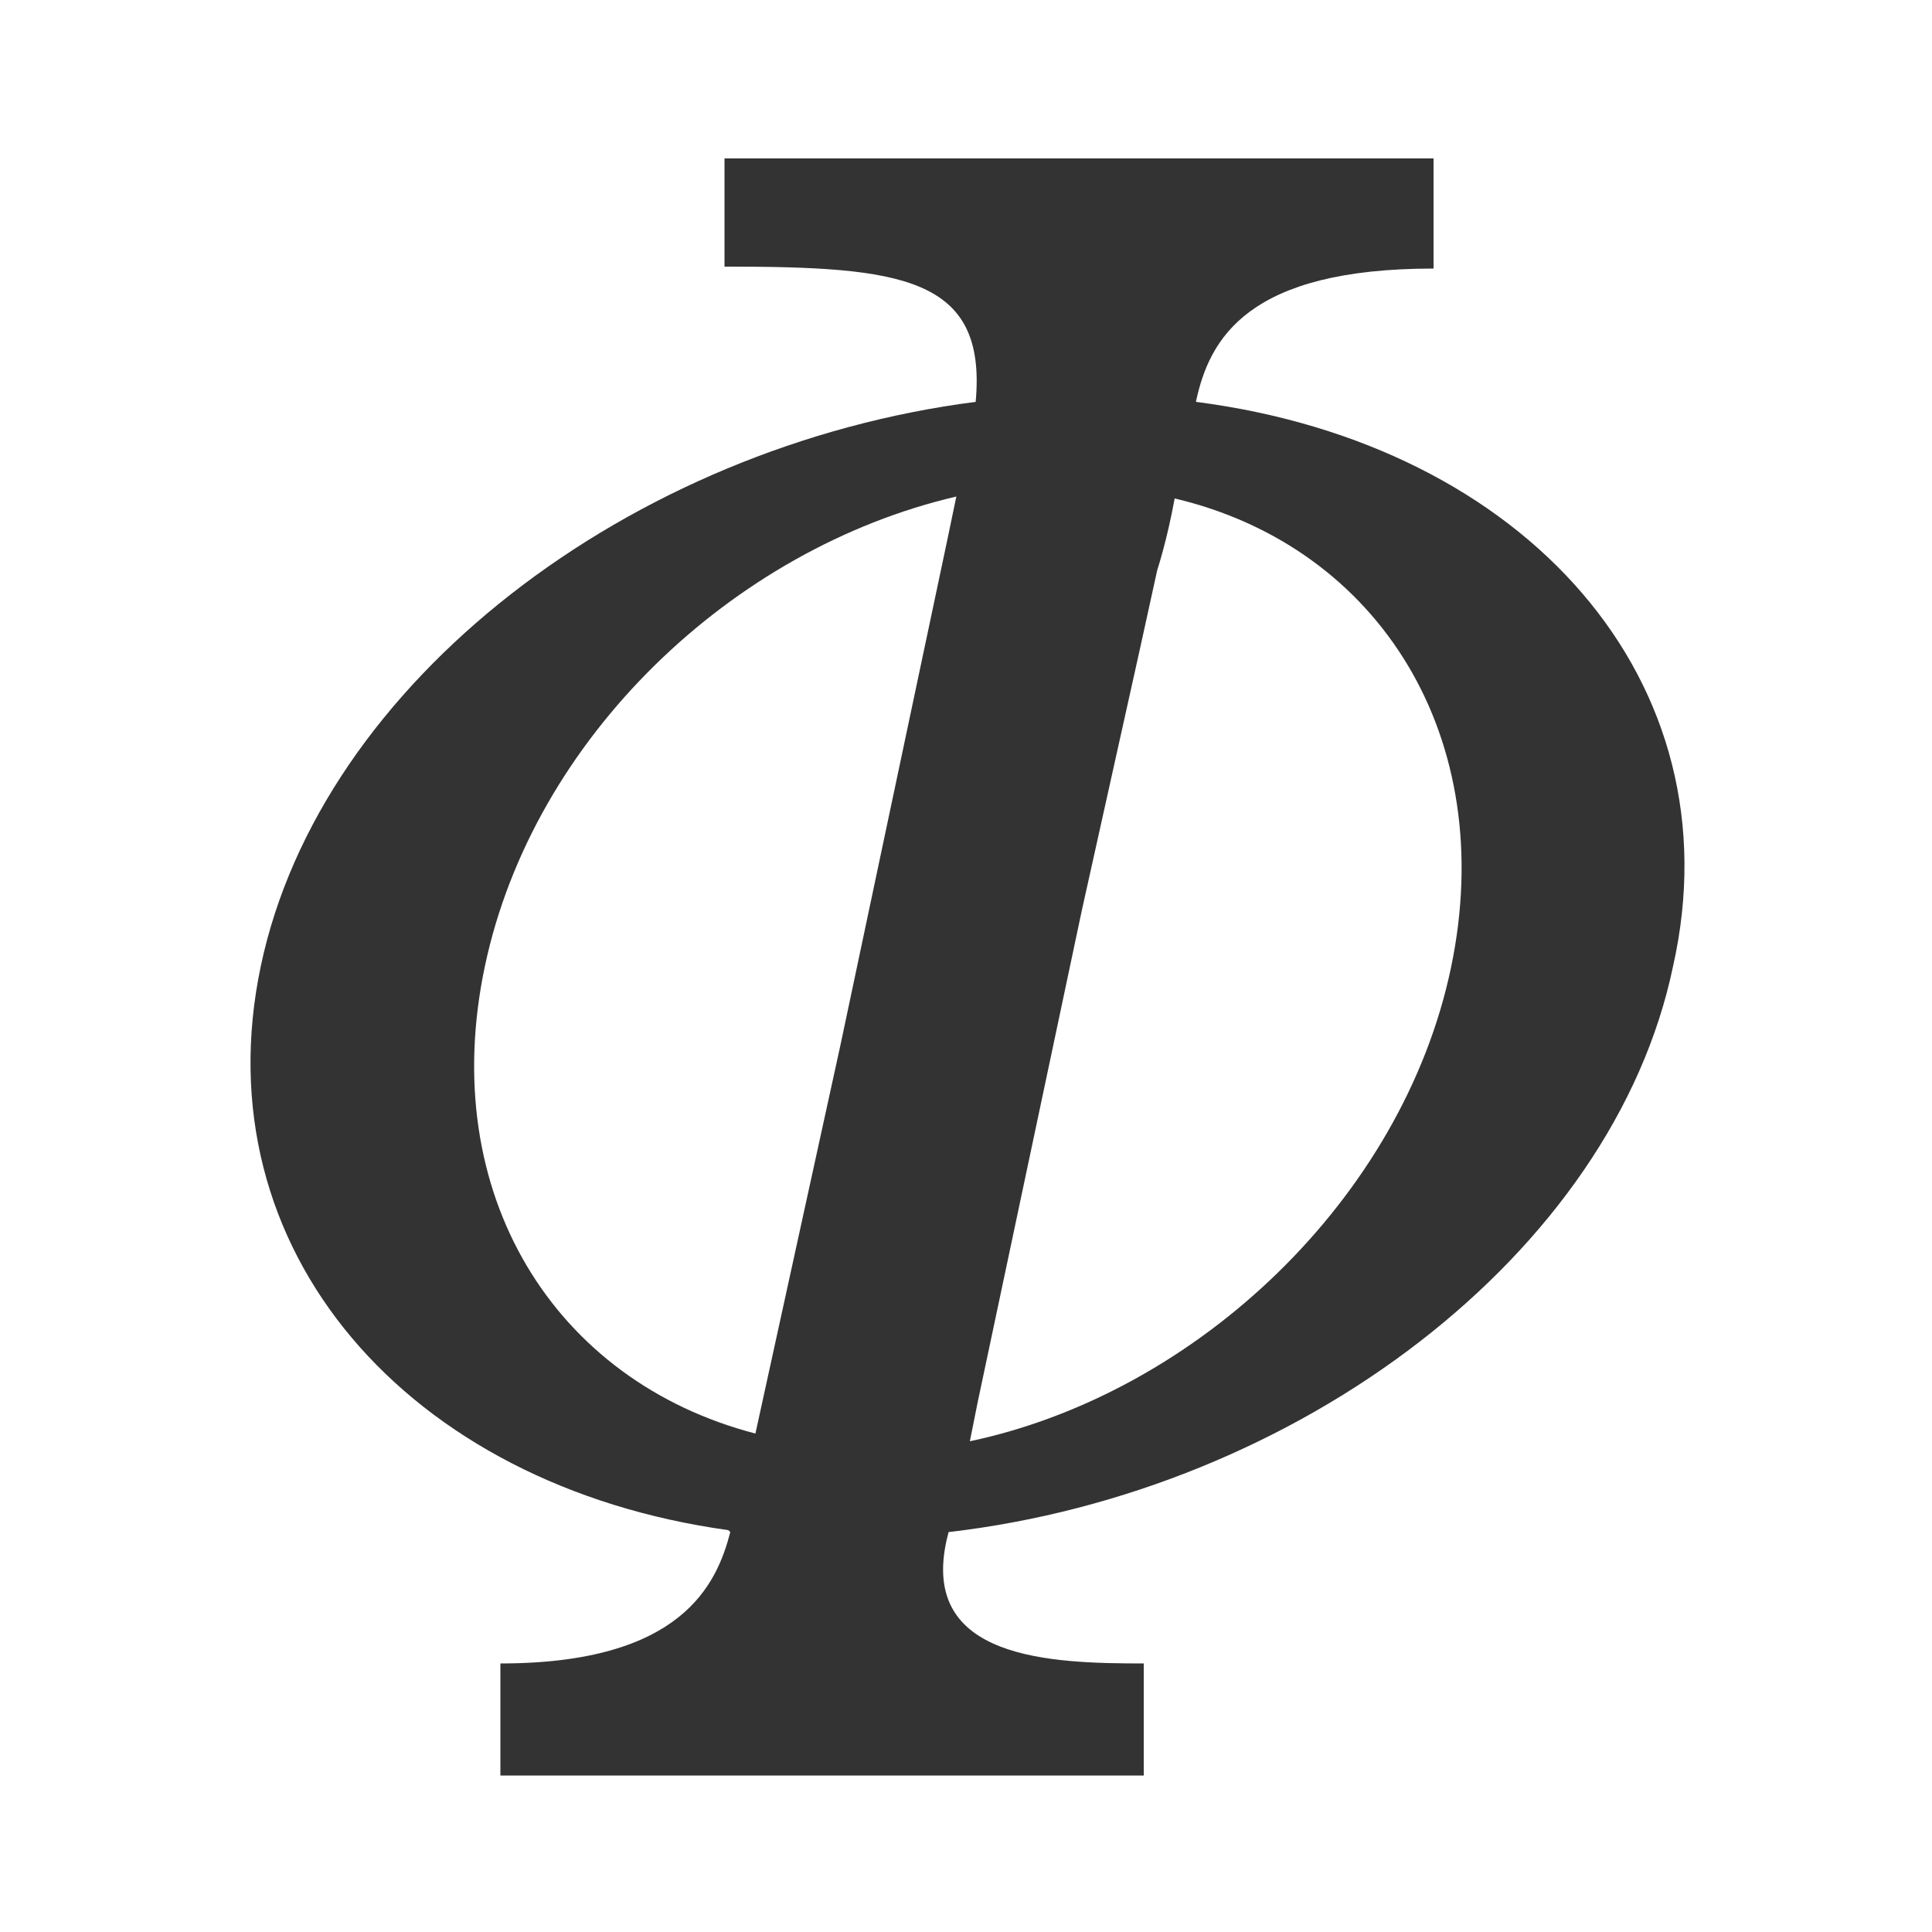 <?xml version="1.0" encoding="utf-8"?>
<!-- Generator: Adobe Illustrator 25.1.0, SVG Export Plug-In . SVG Version: 6.00 Build 0)  -->
<svg version="1.1" id="Layer_1" xmlns="http://www.w3.org/2000/svg" xmlns:xlink="http://www.w3.org/1999/xlink" x="0px" y="0px"
	 viewBox="0 0 100 100" style="enable-background:new 0 0 100 100;" xml:space="preserve">
<rect x="0" y="0" width="100" height="100" fill="#333333" stroke="none"/>
<style type="text/css">
	.st0{fill:#FFFFFF;}
</style>
<g>
	<path class="st0" d="M60.8,25.8c-0.4,2.2-0.9,3.7-0.9,3.7l-0.9,4.1l-3,13.5l-5.4,25.5l-0.4,2C62,72.1,72.6,62,75.1,50.1
		C77.6,38.2,71.4,28.3,60.8,25.8z"/>
	<path class="st0" d="M25.1,50c-2.5,11.8,3.6,21.5,14,24.2l4.4-20.1L49,28.1l0.5-2.4C37.9,28.4,27.6,38.2,25.1,50z"/>
	<path class="st0" d="M0,0v100h100V0H0z M86.6,50c-3.1,14.9-19.4,27.2-37.5,29.3l-0.1,0.4c-1.4,6.2,5.4,6.4,10.2,6.4v5.8H25.9v-5.8
		c9.4,0,11.2-4.1,11.9-6.8l-0.1-0.1C21.1,76.9,10.4,64.7,13.5,50c3.1-14.7,19.1-26.9,37-29.2c0.6-6.5-3.9-7-13-7V8.2h36.7v5.7
		c-9.6,0-11.6,3.6-12.3,6.9C79,23,89.9,35.3,86.6,50z"/>
</g>
</svg>
